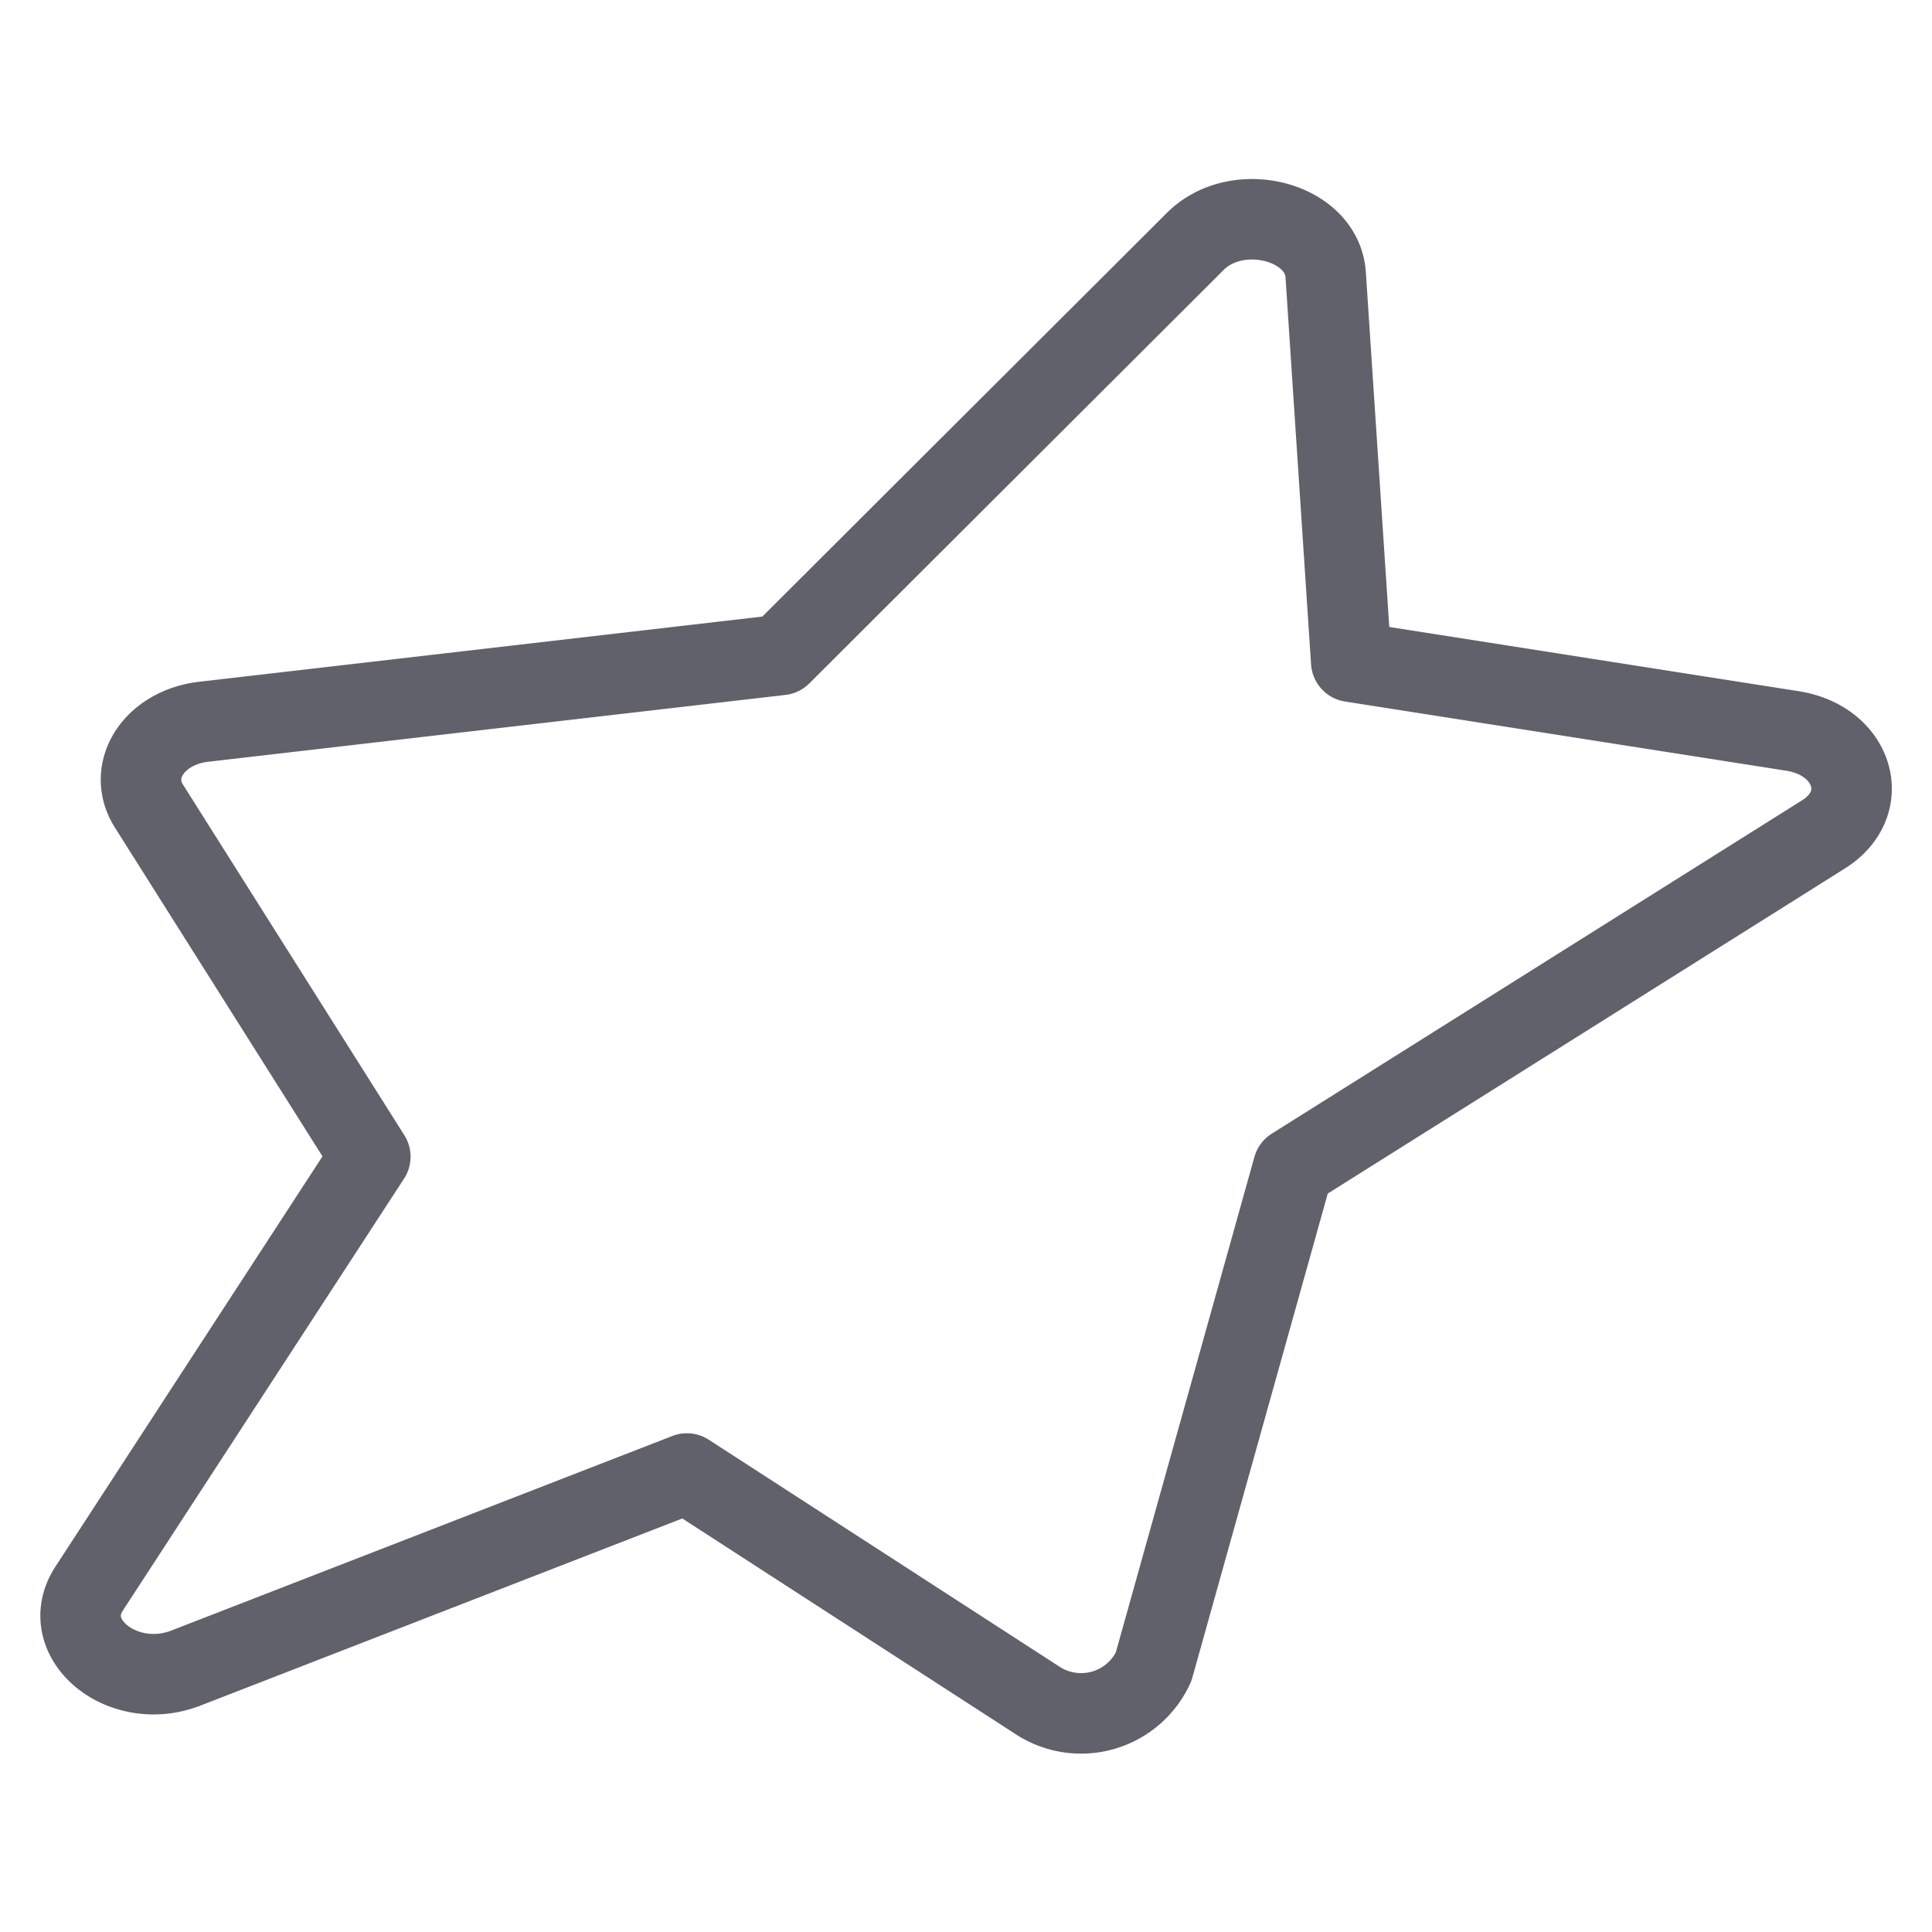 <svg xmlns="http://www.w3.org/2000/svg" height="48" width="48" viewBox="0 0 48 48"><title>shape custom 3</title><g stroke-linecap="round" fill="#61616b" stroke-linejoin="round" class="nc-icon-wrapper"><path d="M32.936,6.827l.635,9.614L44.531,18.16c1.526.239,2,1.8.773,2.57L32.129,29.012l-3.469,12.4a1.98,1.98,0,0,1-2.915.813l-8.679-5.616L4.618,41.443c-1.575.611-3.213-.738-2.4-1.98L9.2,28.738,3.7,20.026c-.56-.887.132-1.952,1.362-2.094L19.4,16.272,29.7,5.994C30.749,4.953,32.848,5.494,32.936,6.827Z" fill="none" stroke="#61616b" stroke-width="2"></path></g></svg>